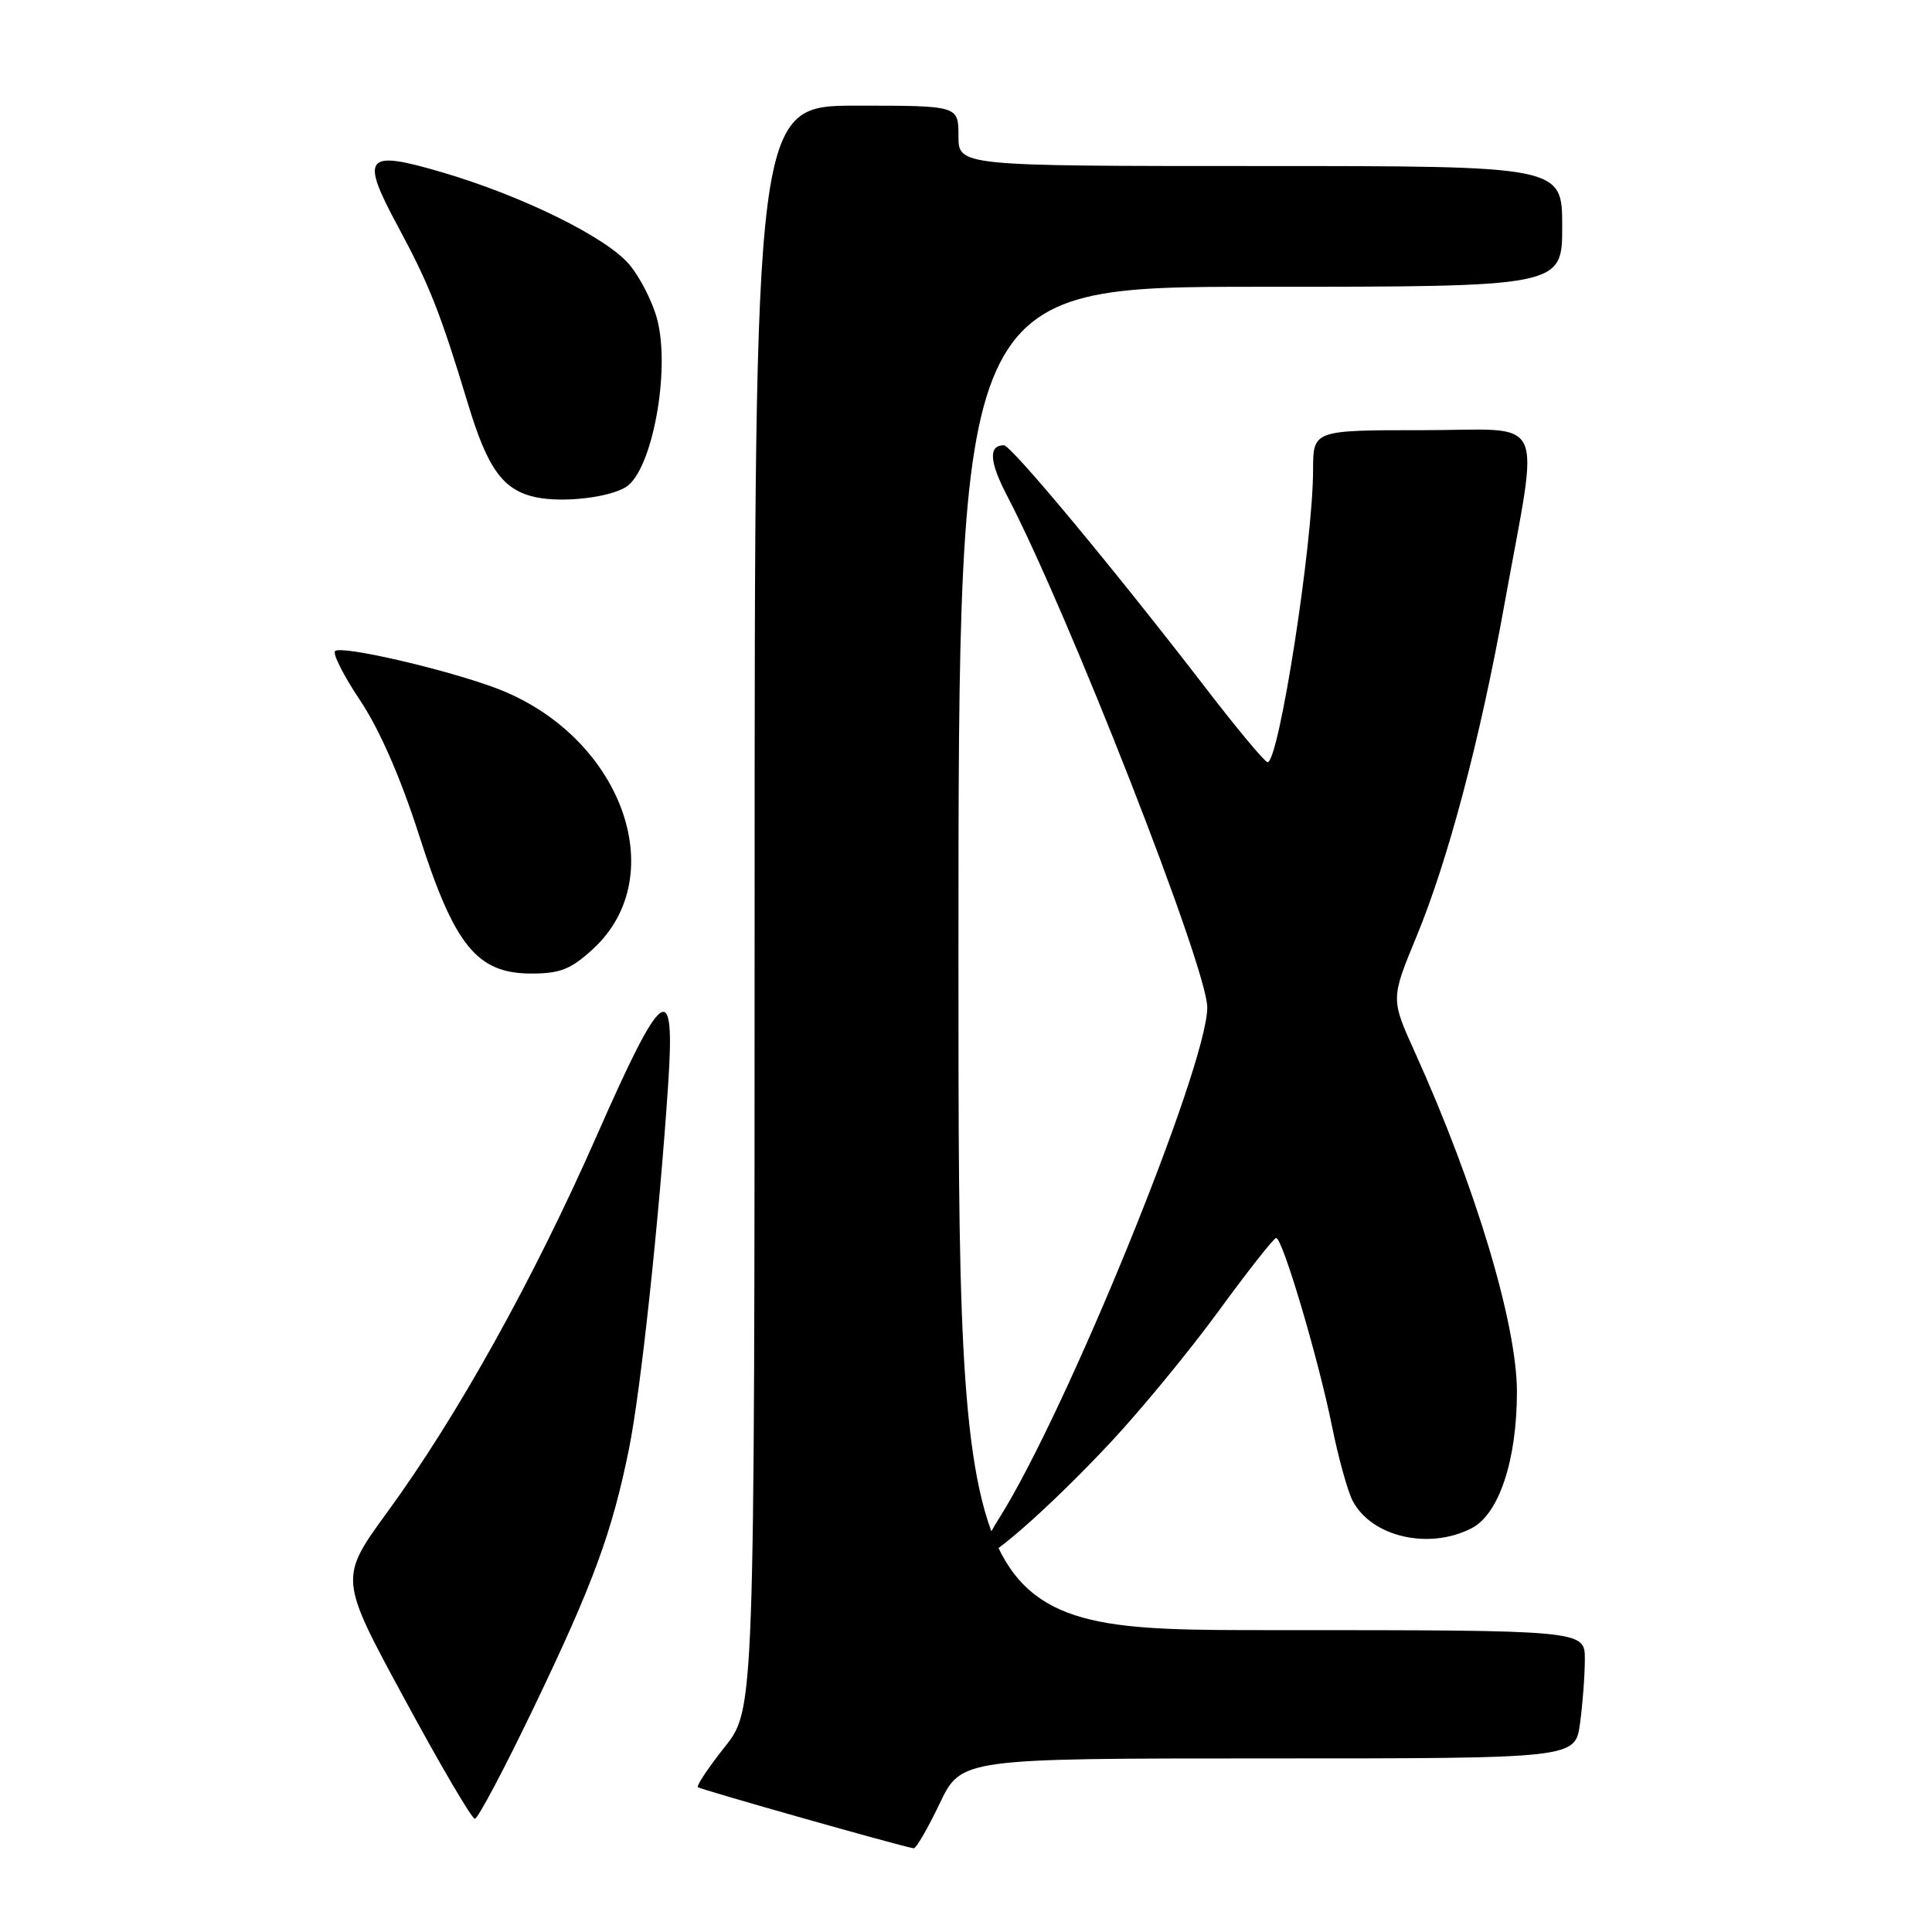 <?xml version="1.0" encoding="UTF-8" standalone="no"?>
<!DOCTYPE svg PUBLIC "-//W3C//DTD SVG 1.1//EN" "http://www.w3.org/Graphics/SVG/1.1/DTD/svg11.dtd" >
<svg xmlns="http://www.w3.org/2000/svg" xmlns:xlink="http://www.w3.org/1999/xlink" version="1.1" viewBox="0 0 256 256">
 <g >
 <path fill="currentColor"
d=" M 124.50 239.00 C 127.37 233.00 127.37 233.00 168.05 233.00 C 208.73 233.00 208.73 233.00 209.36 228.36 C 209.71 225.81 210.00 221.98 210.00 219.86 C 210.00 216.00 210.00 216.00 168.50 216.00 C 127.00 216.00 127.00 216.00 127.00 127.00 C 127.00 38.00 127.00 38.00 167.00 38.00 C 207.00 38.00 207.00 38.00 207.00 30.00 C 207.00 22.00 207.00 22.00 167.00 22.00 C 127.00 22.00 127.00 22.00 127.00 18.00 C 127.00 14.00 127.00 14.00 113.50 14.00 C 100.00 14.00 100.00 14.00 99.99 120.25 C 99.98 226.50 99.98 226.50 96.04 231.47 C 93.88 234.20 92.27 236.60 92.47 236.81 C 92.78 237.11 119.34 244.64 121.07 244.91 C 121.38 244.96 122.92 242.30 124.50 239.00 Z  M 70.73 226.25 C 78.59 209.89 81.09 203.10 83.34 192.00 C 84.89 184.41 87.34 161.63 88.53 143.75 C 89.50 129.37 87.84 130.55 79.07 150.49 C 70.73 169.44 60.61 187.64 51.36 200.31 C 44.93 209.13 44.93 209.13 53.57 225.06 C 58.31 233.83 62.52 241.00 62.92 241.00 C 63.32 241.00 66.84 234.36 70.73 226.25 Z  M 147.17 191.11 C 151.20 186.80 157.65 178.96 161.50 173.68 C 165.35 168.41 168.77 164.07 169.09 164.04 C 169.93 163.98 174.69 180.03 176.50 189.00 C 177.33 193.12 178.56 197.55 179.22 198.84 C 181.71 203.65 189.36 205.42 195.01 202.49 C 198.63 200.62 201.00 193.47 201.00 184.43 C 201.00 175.45 195.51 157.17 187.48 139.43 C 184.28 132.36 184.28 132.36 187.70 124.08 C 191.89 113.95 196.13 97.94 199.36 80.00 C 203.99 54.30 205.25 57.00 188.56 57.00 C 174.00 57.00 174.00 57.00 173.99 62.25 C 173.98 71.99 169.46 101.00 167.96 101.00 C 167.61 101.00 163.95 96.61 159.83 91.25 C 147.69 75.48 134.00 59.00 133.02 59.00 C 130.95 59.00 131.09 61.18 133.45 65.70 C 141.56 81.23 160.00 128.35 159.97 133.50 C 159.94 141.33 141.31 187.05 132.40 201.16 C 131.08 203.25 130.00 205.46 130.00 206.07 C 130.00 207.72 138.83 200.03 147.17 191.11 Z  M 78.57 125.75 C 89.22 115.97 82.21 97.29 65.58 91.13 C 58.75 88.60 45.18 85.49 44.40 86.27 C 44.05 86.62 45.56 89.59 47.76 92.87 C 50.30 96.69 53.11 103.11 55.53 110.67 C 60.22 125.33 63.20 129.00 70.41 129.00 C 74.23 129.00 75.64 128.44 78.57 125.75 Z  M 82.93 64.54 C 86.41 62.39 88.89 49.03 87.06 42.24 C 86.45 39.96 84.80 36.72 83.39 35.05 C 80.36 31.45 69.23 25.96 58.61 22.84 C 48.33 19.81 47.67 20.64 52.80 30.14 C 56.89 37.73 58.37 41.49 62.01 53.51 C 64.63 62.18 66.67 64.98 71.07 65.90 C 74.60 66.63 80.67 65.94 82.93 64.54 Z "/>
</g>
</svg>